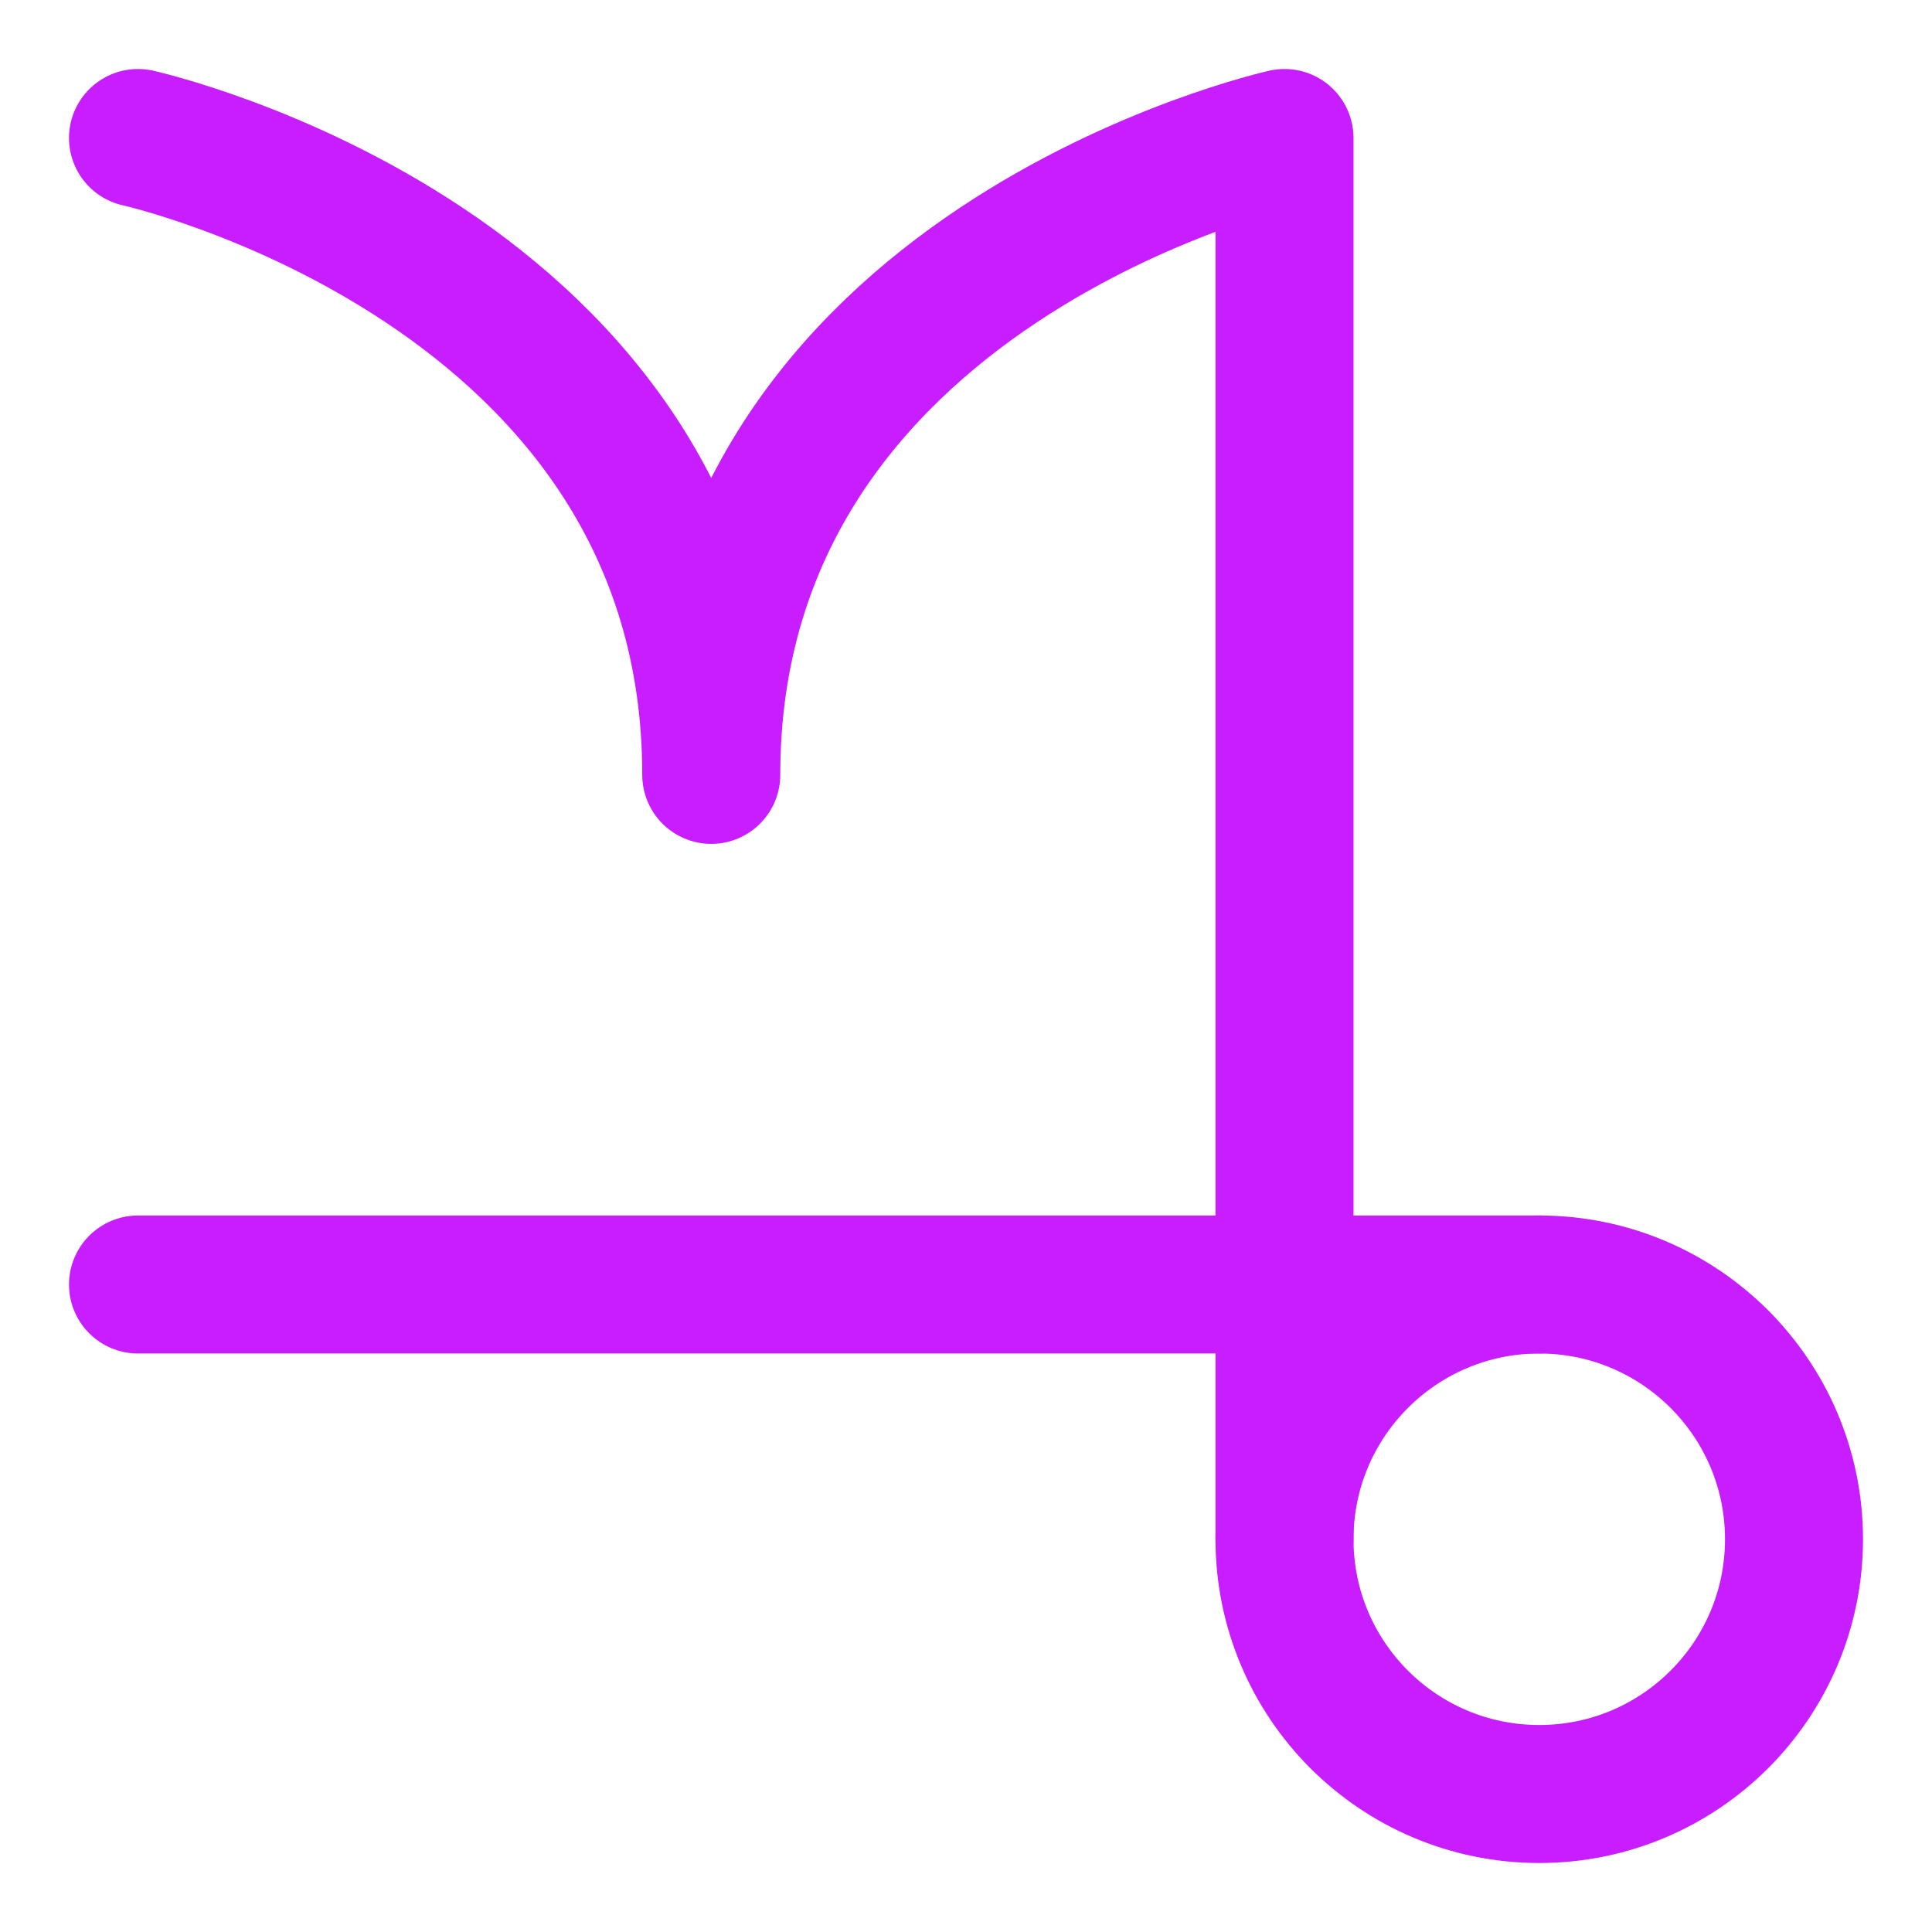 <svg xmlns="http://www.w3.org/2000/svg" fill="none" viewBox="0 0 14 14" id="Zodiac-6--Streamline-Core-Neon">
  <desc>
    Zodiac 6 Streamline Icon: https://streamlinehq.com
  </desc>
  <g id="zodiac-6--sign-astrology-stars-space-capricorn">
    <path id="Vector" stroke="#c71dff" stroke-linecap="round" stroke-linejoin="round" d="M11.154 13c1.02 0 1.846 -0.827 1.846 -1.846s-0.827 -1.846 -1.846 -1.846 -1.846 0.827 -1.846 1.846S10.134 13 11.154 13Z" stroke-width="1"></path>
    <path id="Vector_2" stroke="#c71dff" stroke-linecap="round" stroke-linejoin="round" d="M11.154 9.308H1" stroke-width="1"></path>
    <path id="Vector_3" stroke="#c71dff" stroke-linecap="round" stroke-linejoin="round" d="M9.308 11.154V1s-4.154 0.923 -4.154 4.615C5.154 1.923 1 1 1 1" stroke-width="1"></path>
  </g>
</svg>